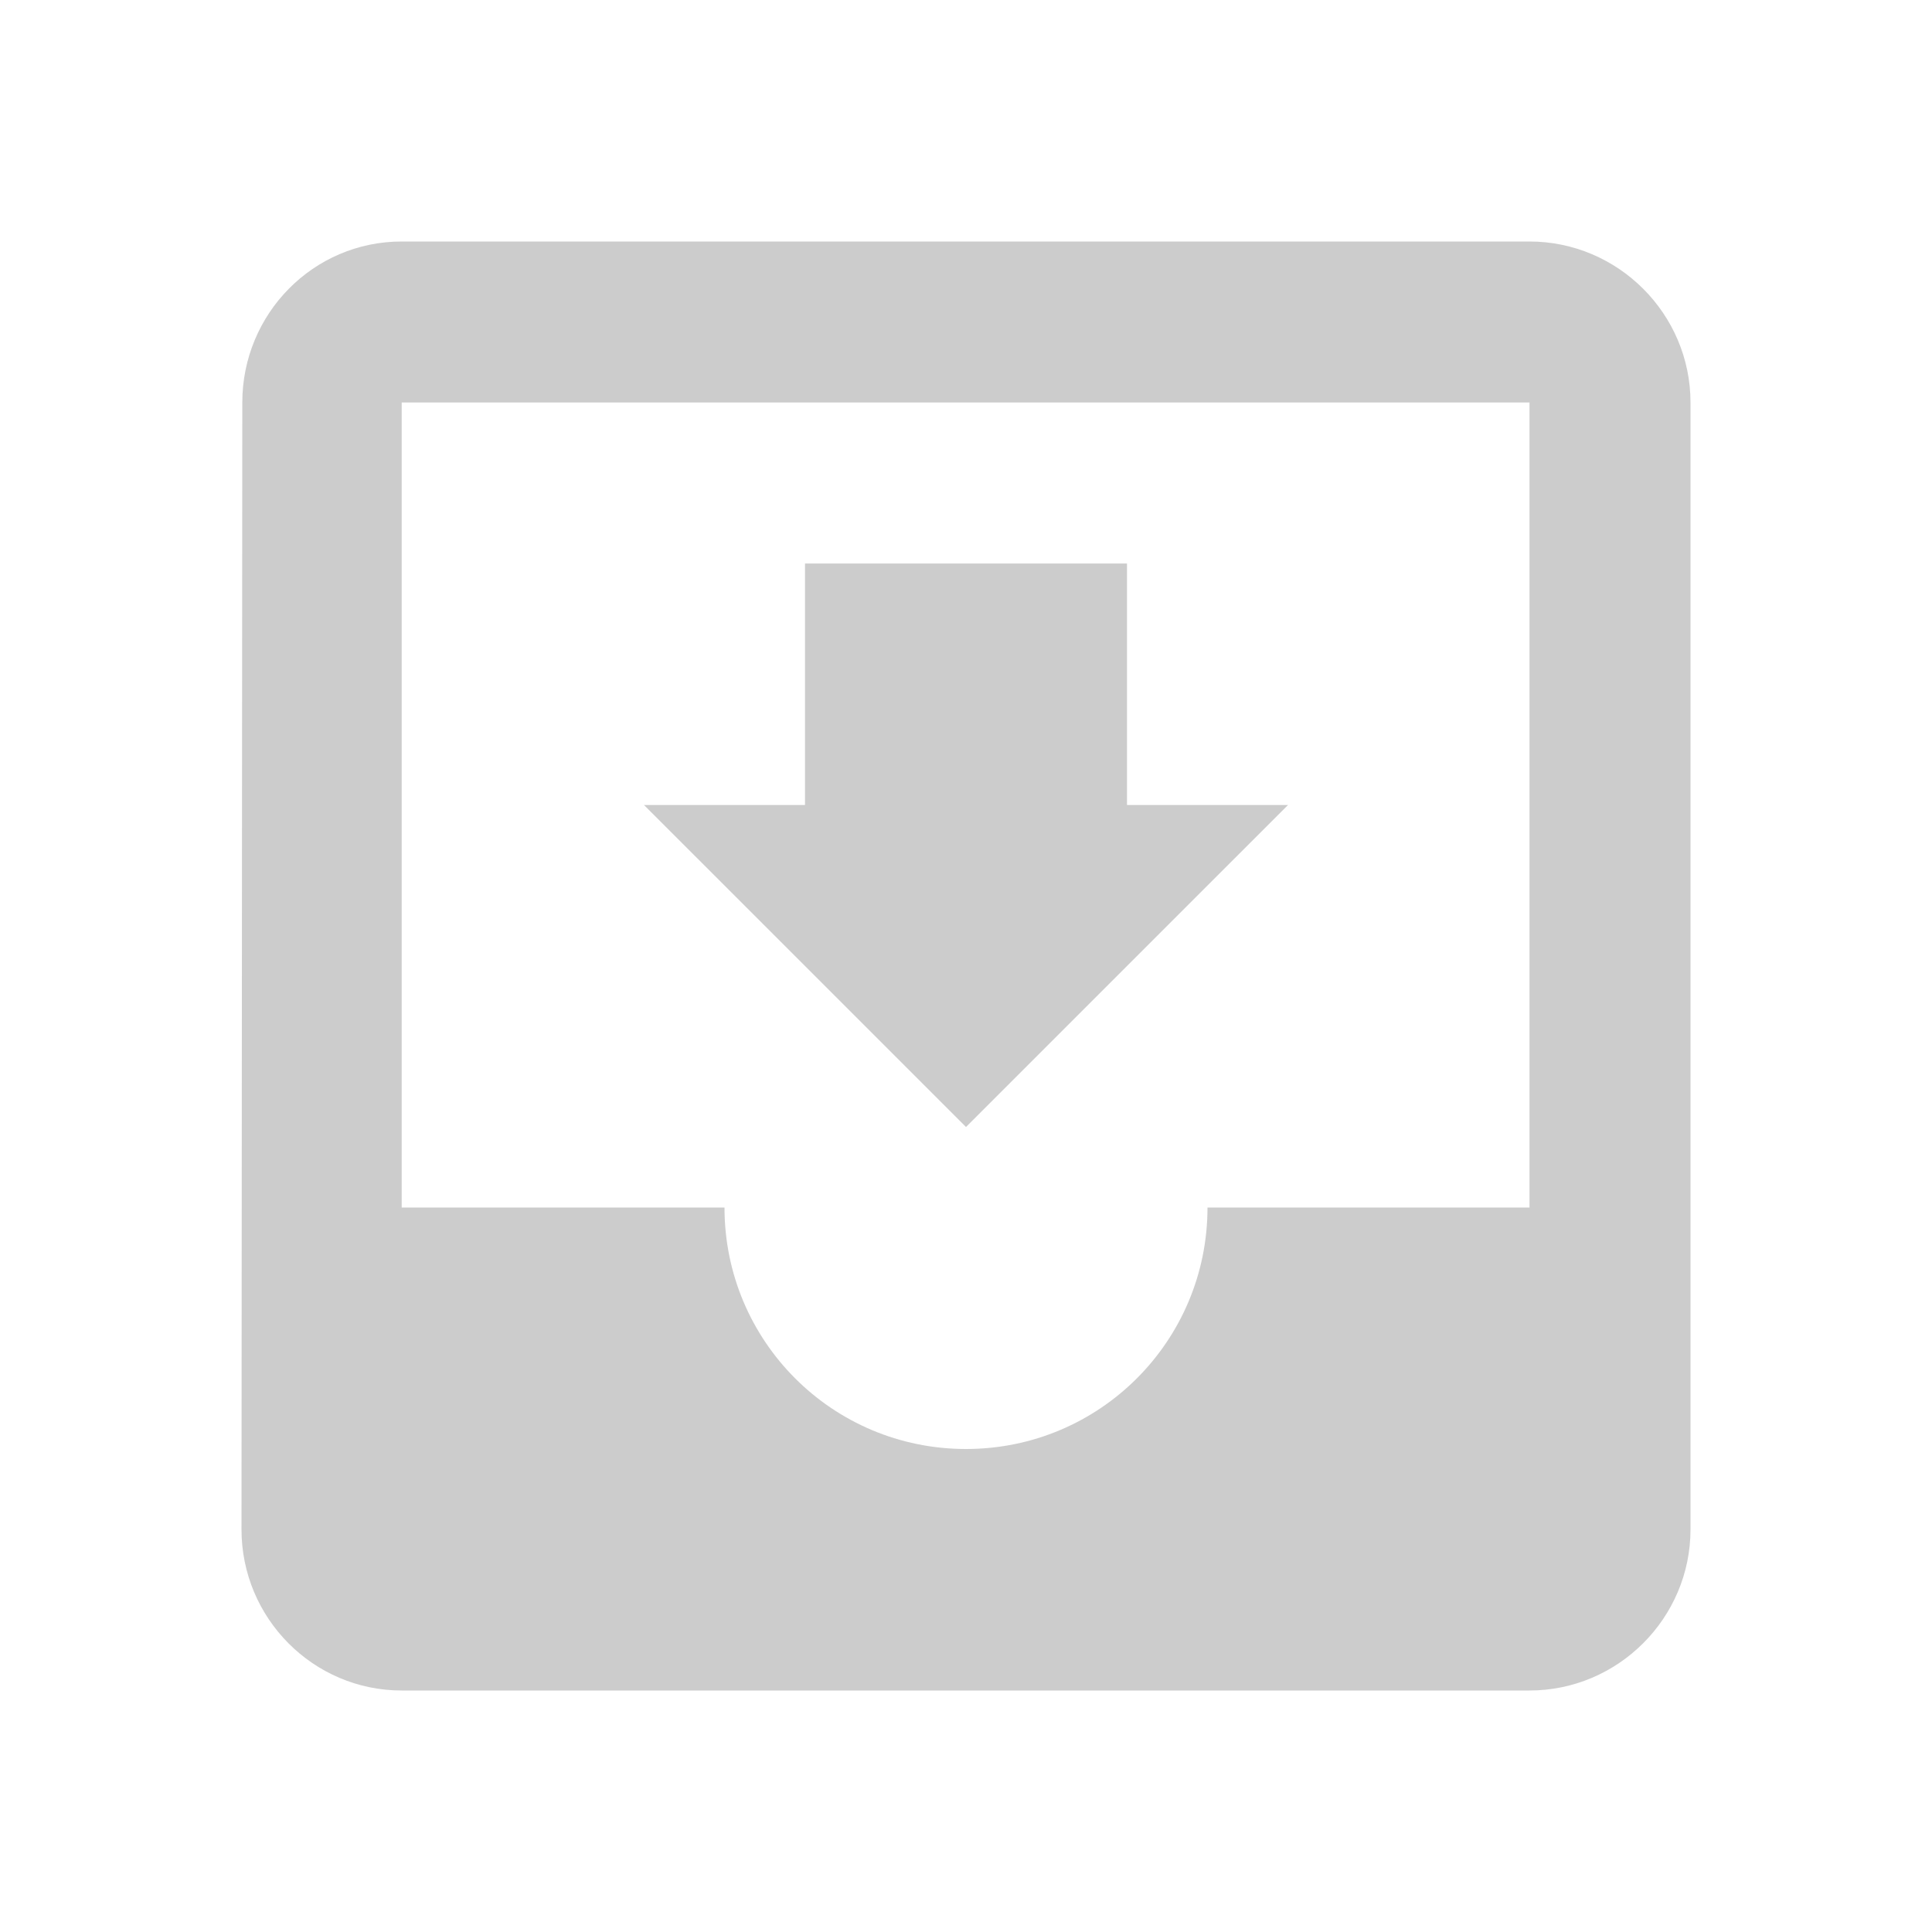 <?xml version="1.0" encoding="utf-8"?>
<!DOCTYPE svg PUBLIC "-//W3C//DTD SVG 1.1//EN" "http://www.w3.org/Graphics/SVG/1.1/DTD/svg11.dtd">
<svg xmlns="http://www.w3.org/2000/svg" xmlns:xlink="http://www.w3.org/1999/xlink" version="1.1" baseProfile="full" width="24" height="24" viewBox="0 0 24.00 24.00" enable-background="new 0 0 24.00 24.00" xml:space="preserve">
	<path fill="#CCCCCC" fill-opacity="1" stroke-linejoin="round" d="M 16,10L 14,10L 14,7L 10,7L 10,10L 8,10L 12,14M 19,15L 15,15C 15,16.66 13.66,18 12,18C 10.34,18 9,16.66 9,15L 4.99,15L 4.99,5L 19,5M 19,3L 4.99,3C 3.89,3 3.01,3.9 3.01,5L 3,19C 3,20.1 3.89,21 4.99,21L 19,21C 20.1,21 21,20.1 21,19L 21,5C 21,3.9 20.1,3 19,3 Z "/>
</svg>
